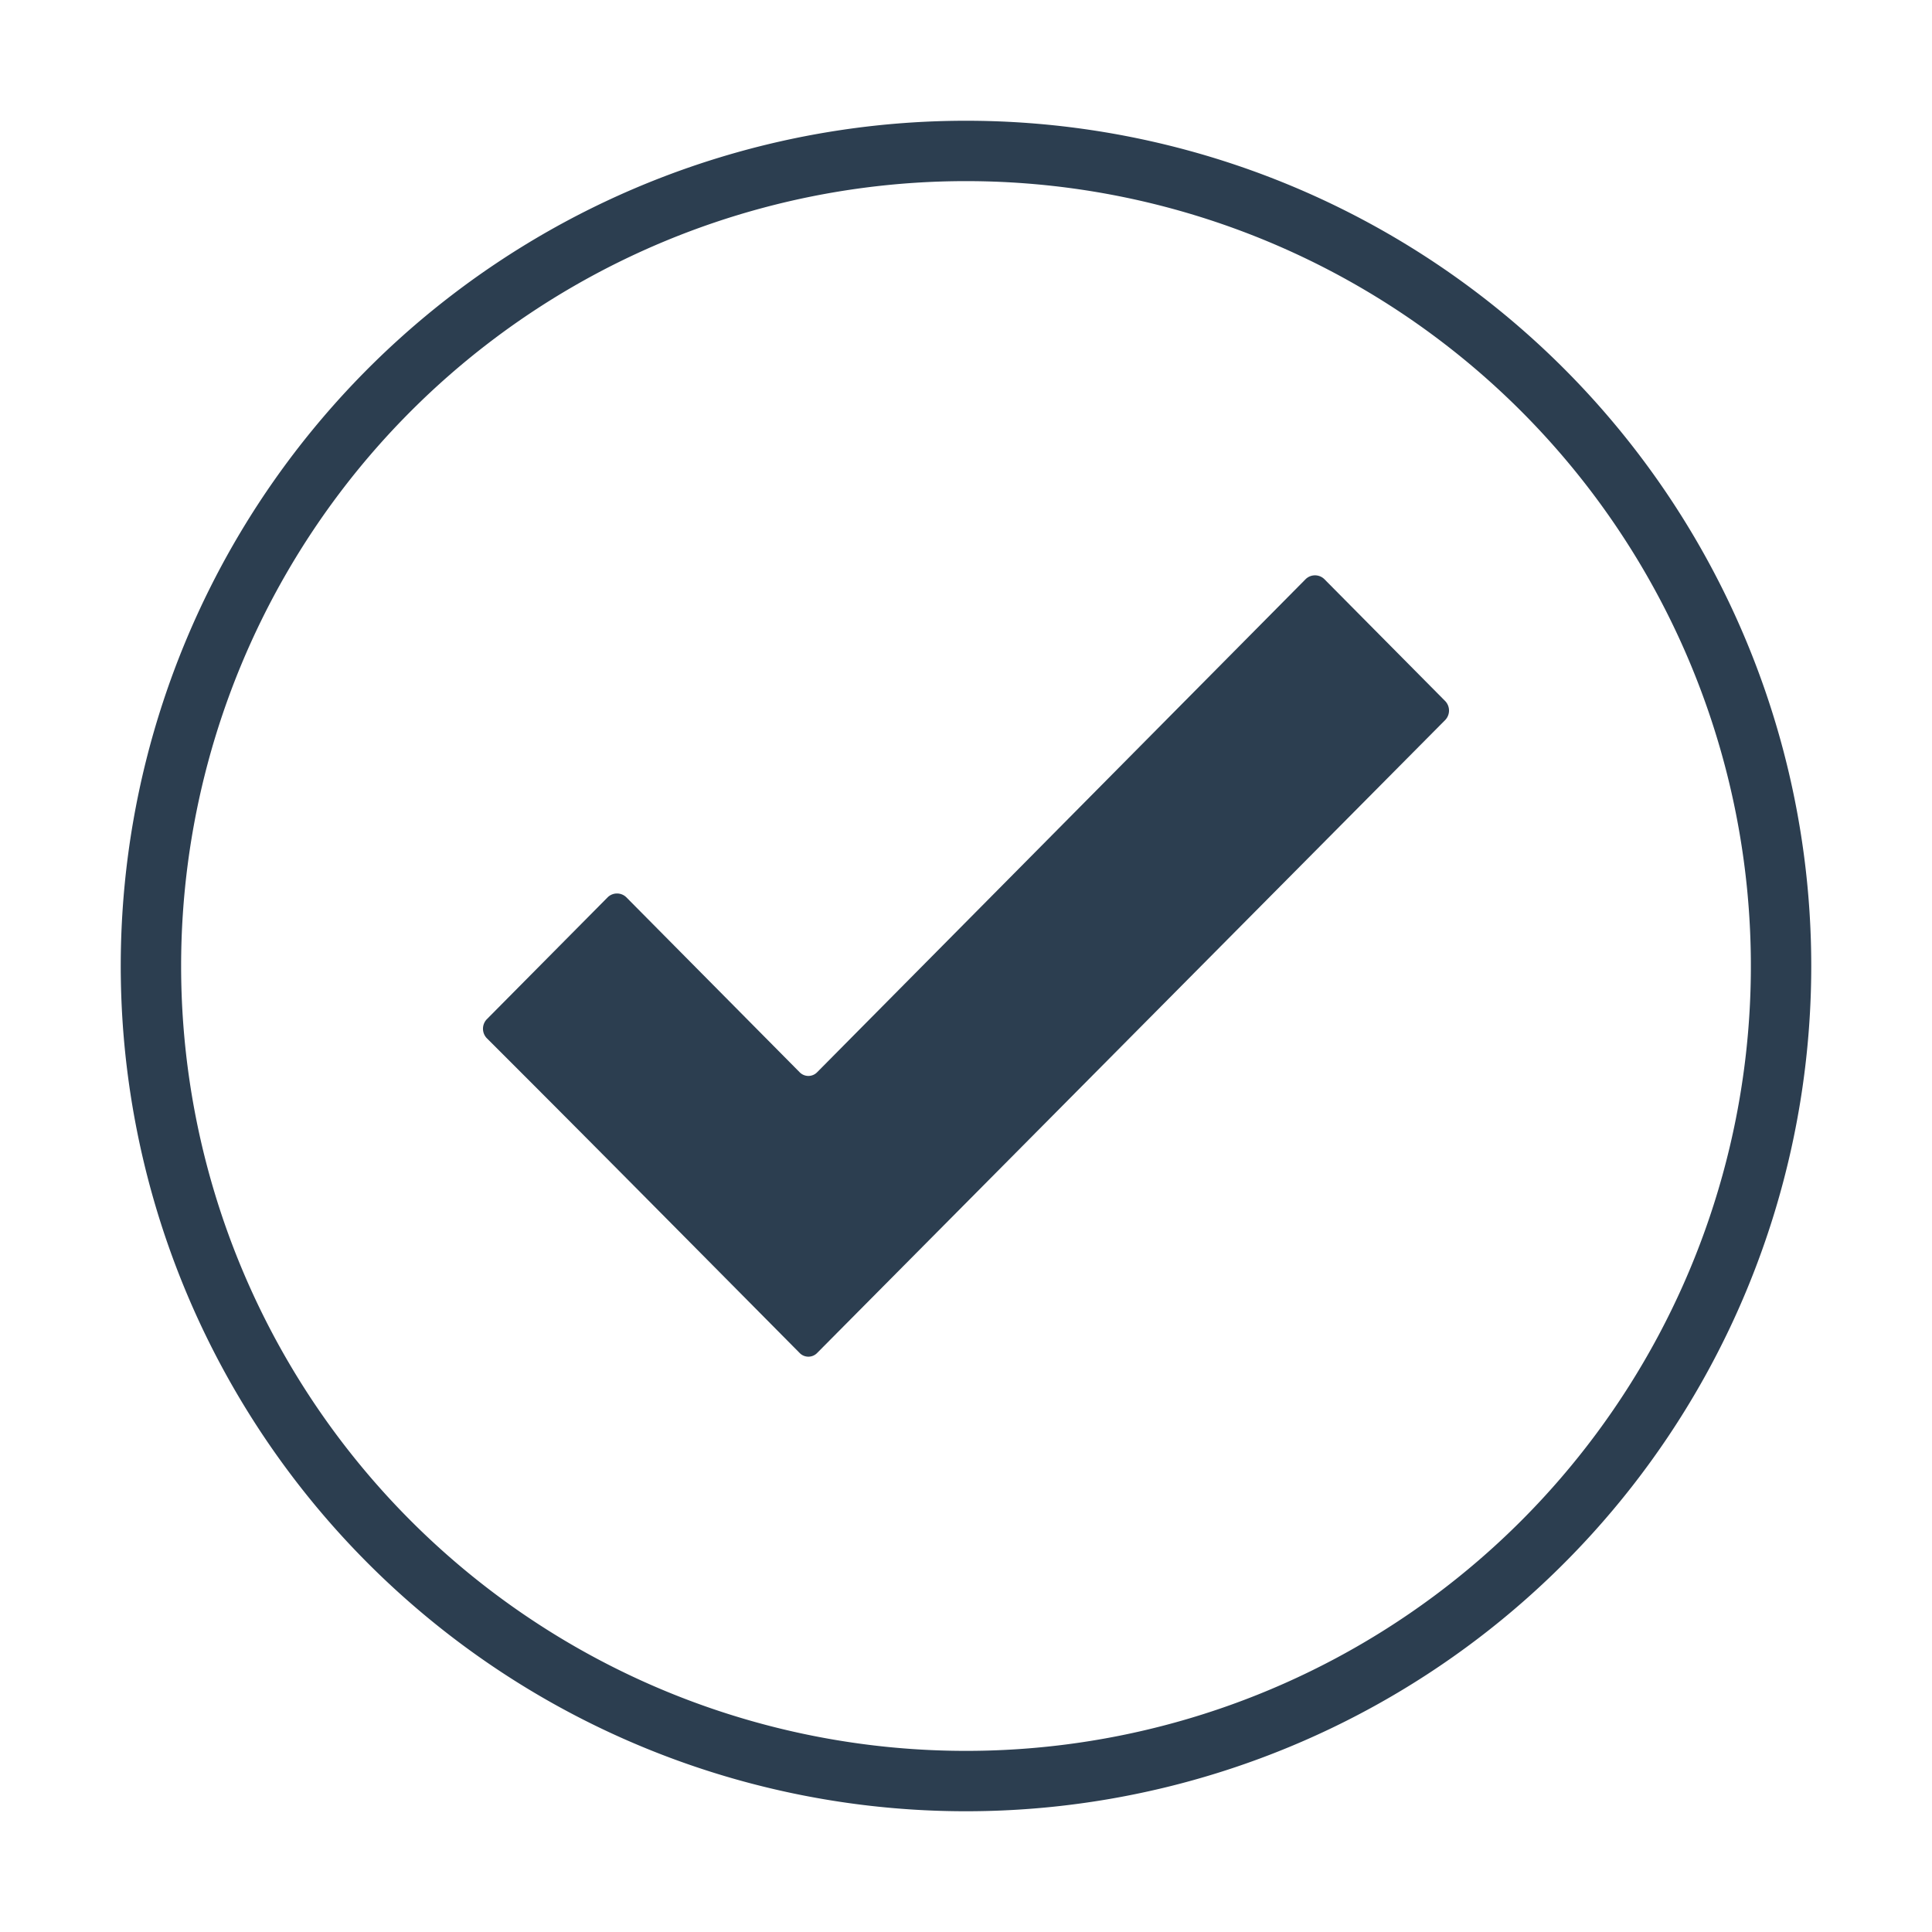 <svg xmlns="http://www.w3.org/2000/svg" viewBox="0 0 32 32"><title>RGB_tick-circle</title><path fill="#2c3e50" d="M23.94,11.615a.227.227,0,0,1,0,.308L13.534,22.41a.202.202,0,0,1-.286.003l-.003-.003C10.388,19.527,9.537,18.668,8.06,17.193a.227.227,0,0,1,0-.308L10.067,14.86a.221.221,0,0,1,.305,0l2.873,2.9a.202.202,0,0,0,.286.003l.003-.003L21.628,9.59a.222.222,0,0,1,.305,0Z"/><path fill="#2c3e50" d="M16,3A13,13,0,1,1,3,16,13,13,0,0,1,16,3m0-1A14,14,0,1,0,30,16,14,14,0,0,0,16,2Z"/></svg>